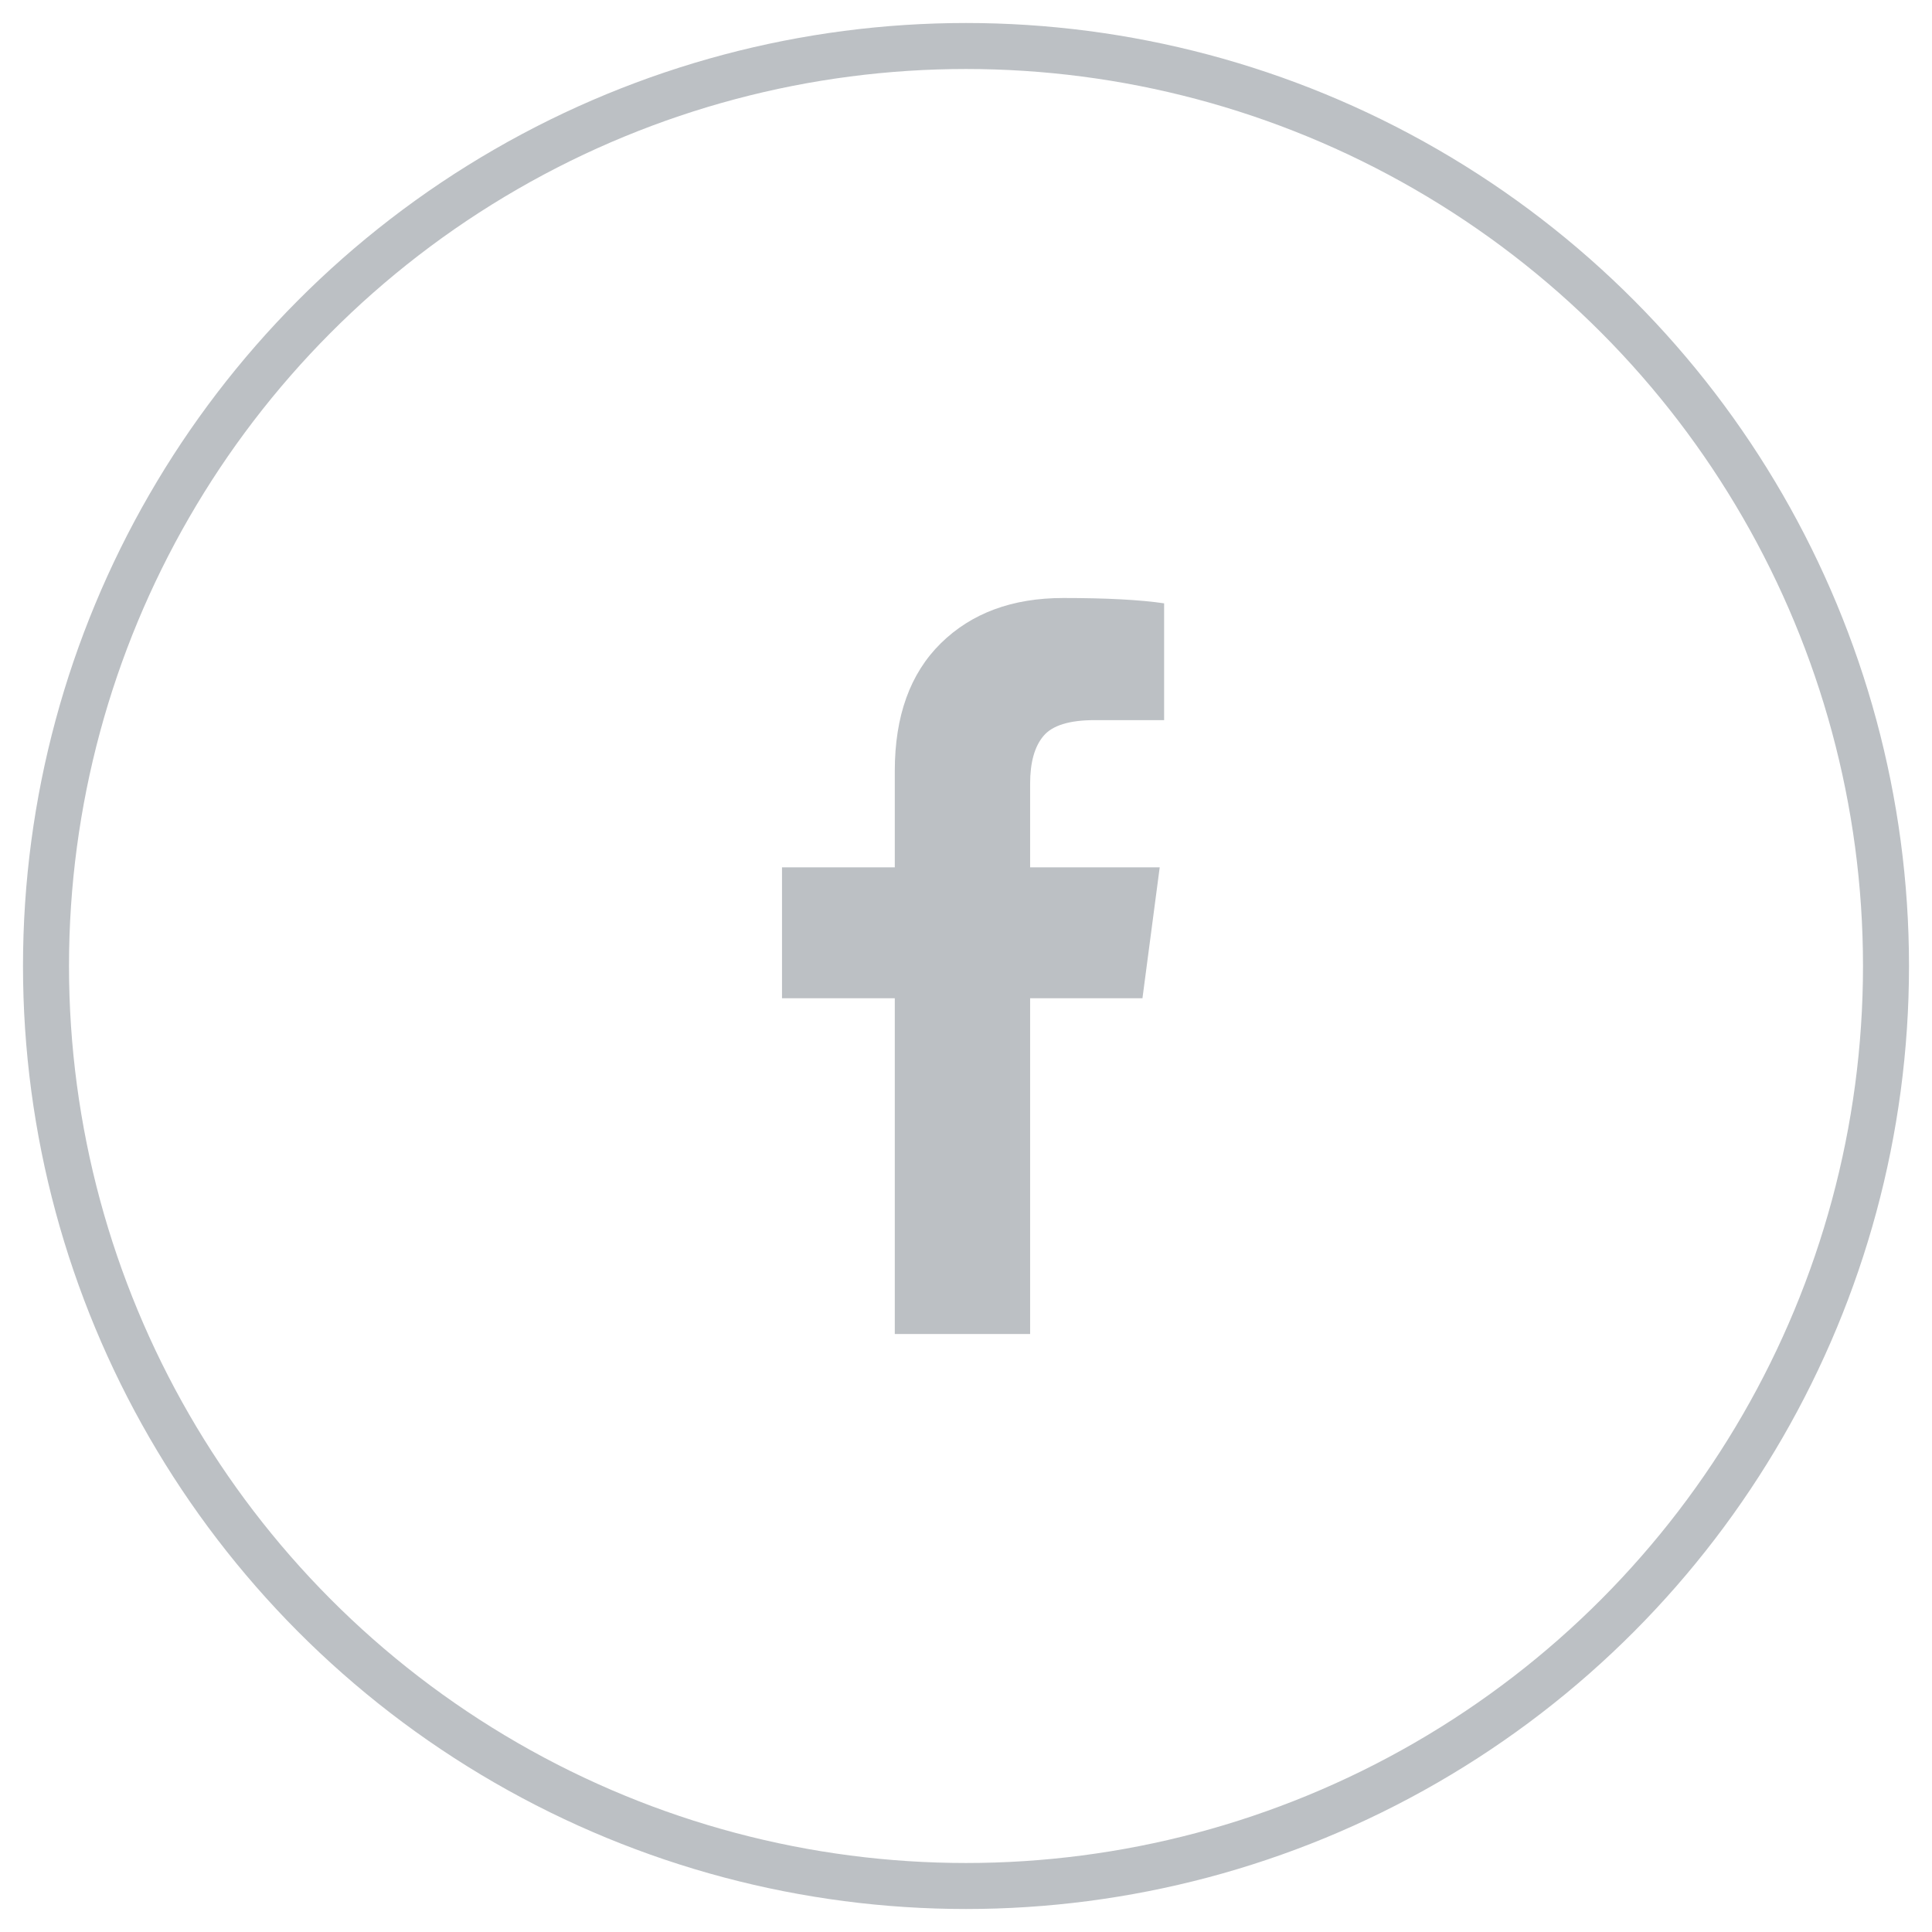 <?xml version="1.0" encoding="UTF-8"?>
<svg width="42px" height="42px" viewBox="0 0 42 42" version="1.1" xmlns="http://www.w3.org/2000/svg" xmlns:xlink="http://www.w3.org/1999/xlink">
    <!-- Generator: Sketch 59.1 (86144) - https://sketch.com -->
    <title>Group 5</title>
    <desc>Created with Sketch.</desc>
    <g id="mail-&amp;-newsletter-(desktop-&amp;-mobile)" stroke="none" stroke-width="1" fill="none" fill-rule="evenodd">
        <g id="mail-desktop" transform="translate(-279, -1149)">
            <g id="Group-5" transform="translate(280, 1150)">
                <circle id="Oval" stroke="#BCC0C4" cx="20" cy="20" r="20"></circle>
                <path d="M24.307,12.116 L24.307,14.655 L22.798,14.655 C22.246,14.655 21.875,14.77 21.683,15.001 C21.49,15.23 21.394,15.576 21.394,16.037 L21.394,17.855 L24.211,17.855 L23.836,20.701 L21.394,20.701 L21.394,28 L18.452,28 L18.452,20.701 L16,20.701 L16,17.855 L18.452,17.855 L18.452,15.76 C18.452,14.567 18.785,13.642 19.452,12.985 C20.119,12.329 21.006,12 22.115,12 C23.057,12 23.788,12.039 24.307,12.116" id="Fill-1" fill="#BCC0C4"></path>
            </g>
        </g>
    </g>
</svg>